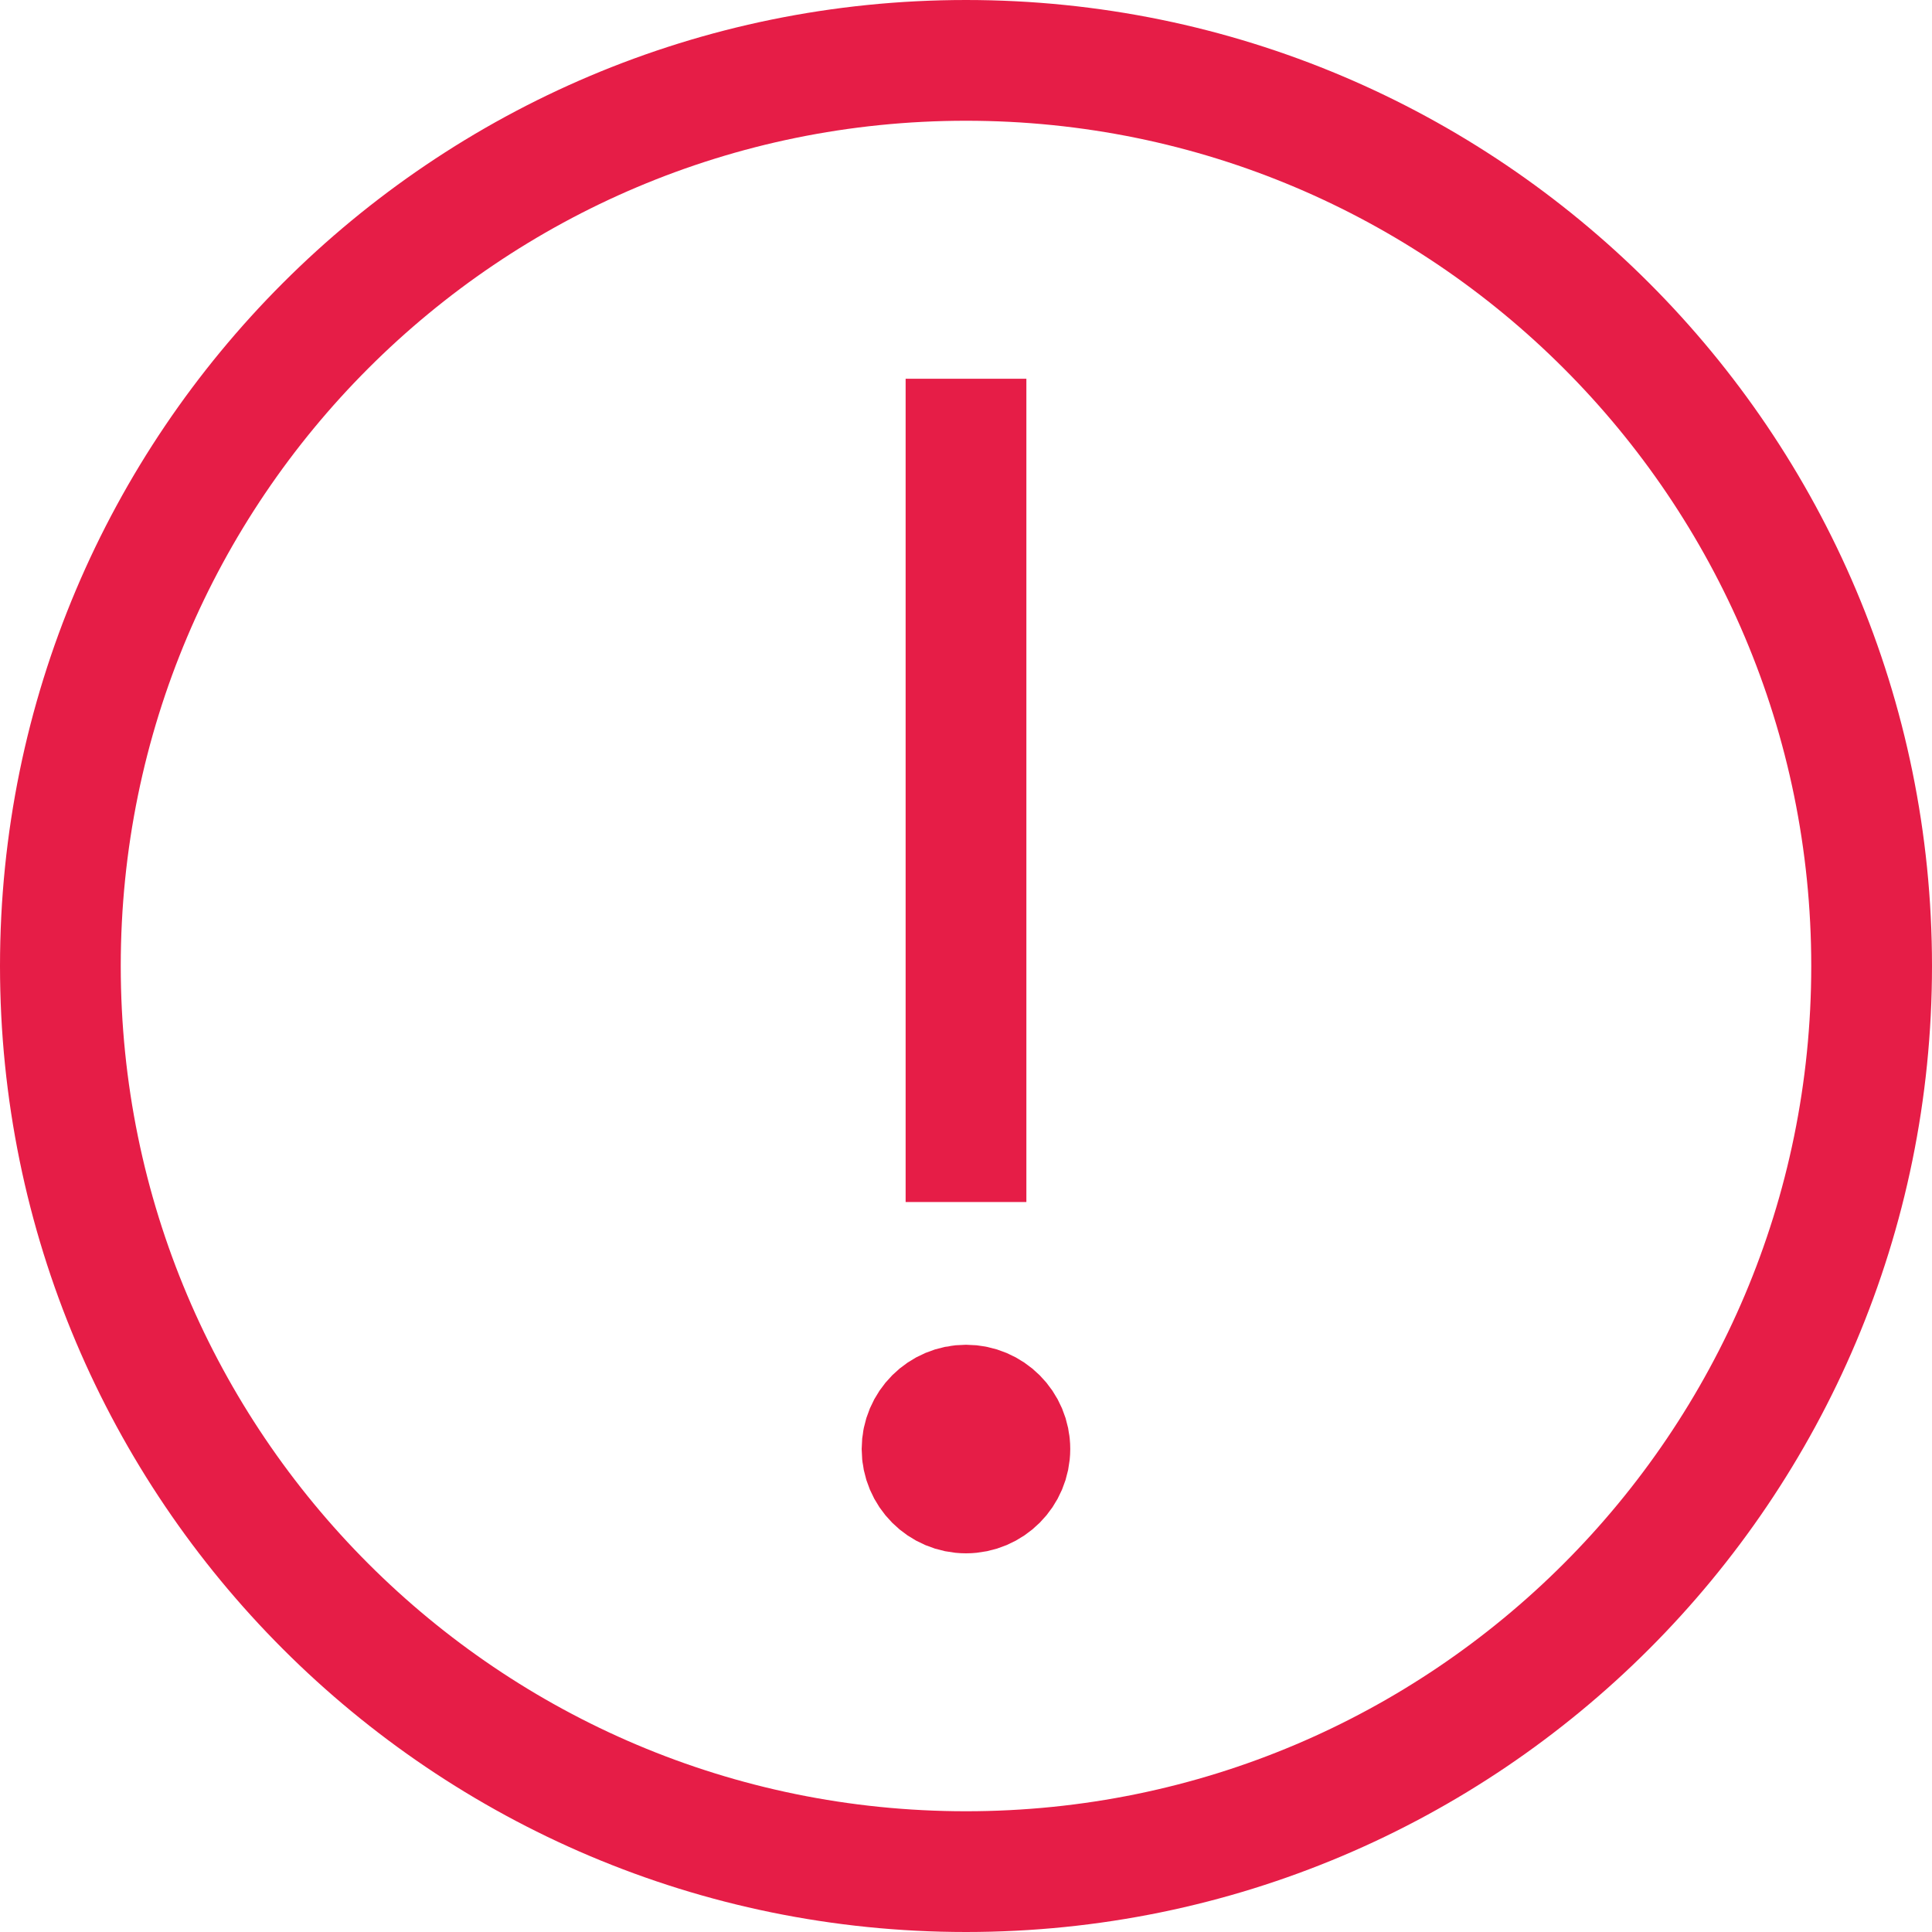 <svg width="24" height="24" viewBox="0 0 24 24" fill="none" xmlns="http://www.w3.org/2000/svg">
<g clip-path="url(#clip0_4597_21197)">
<path d="M12 18.546C12.301 18.546 12.545 18.301 12.545 18C12.545 17.699 12.301 17.455 12 17.455C11.698 17.455 11.454 17.699 11.454 18C11.454 18.301 11.698 18.546 12 18.546Z" fill="#E61D47"/>
<path d="M23.25 12C23.25 18.213 18.213 23.25 12 23.25C5.787 23.25 0.75 18.213 0.75 12C0.75 5.787 5.787 0.75 12 0.75C18.213 0.75 23.25 5.787 23.25 12Z" stroke="#E61D47" stroke-width="1.5" stroke-miterlimit="10" stroke-linecap="square"/>
<path d="M12 5.455V14.182" stroke="#E61D47" stroke-width="1.5" stroke-miterlimit="10" stroke-linecap="square"/>
<path d="M12 18.546C12.301 18.546 12.545 18.301 12.545 18C12.545 17.699 12.301 17.455 12 17.455C11.698 17.455 11.454 17.699 11.454 18C11.454 18.301 11.698 18.546 12 18.546Z" stroke="#E61D47" stroke-width="1.5" stroke-miterlimit="10" stroke-linecap="square"/>
</g>
<defs>
<clipPath id="clip0_4597_21197">
<rect width="24" height="24" fill="white"/>
</clipPath>
</defs>
</svg>